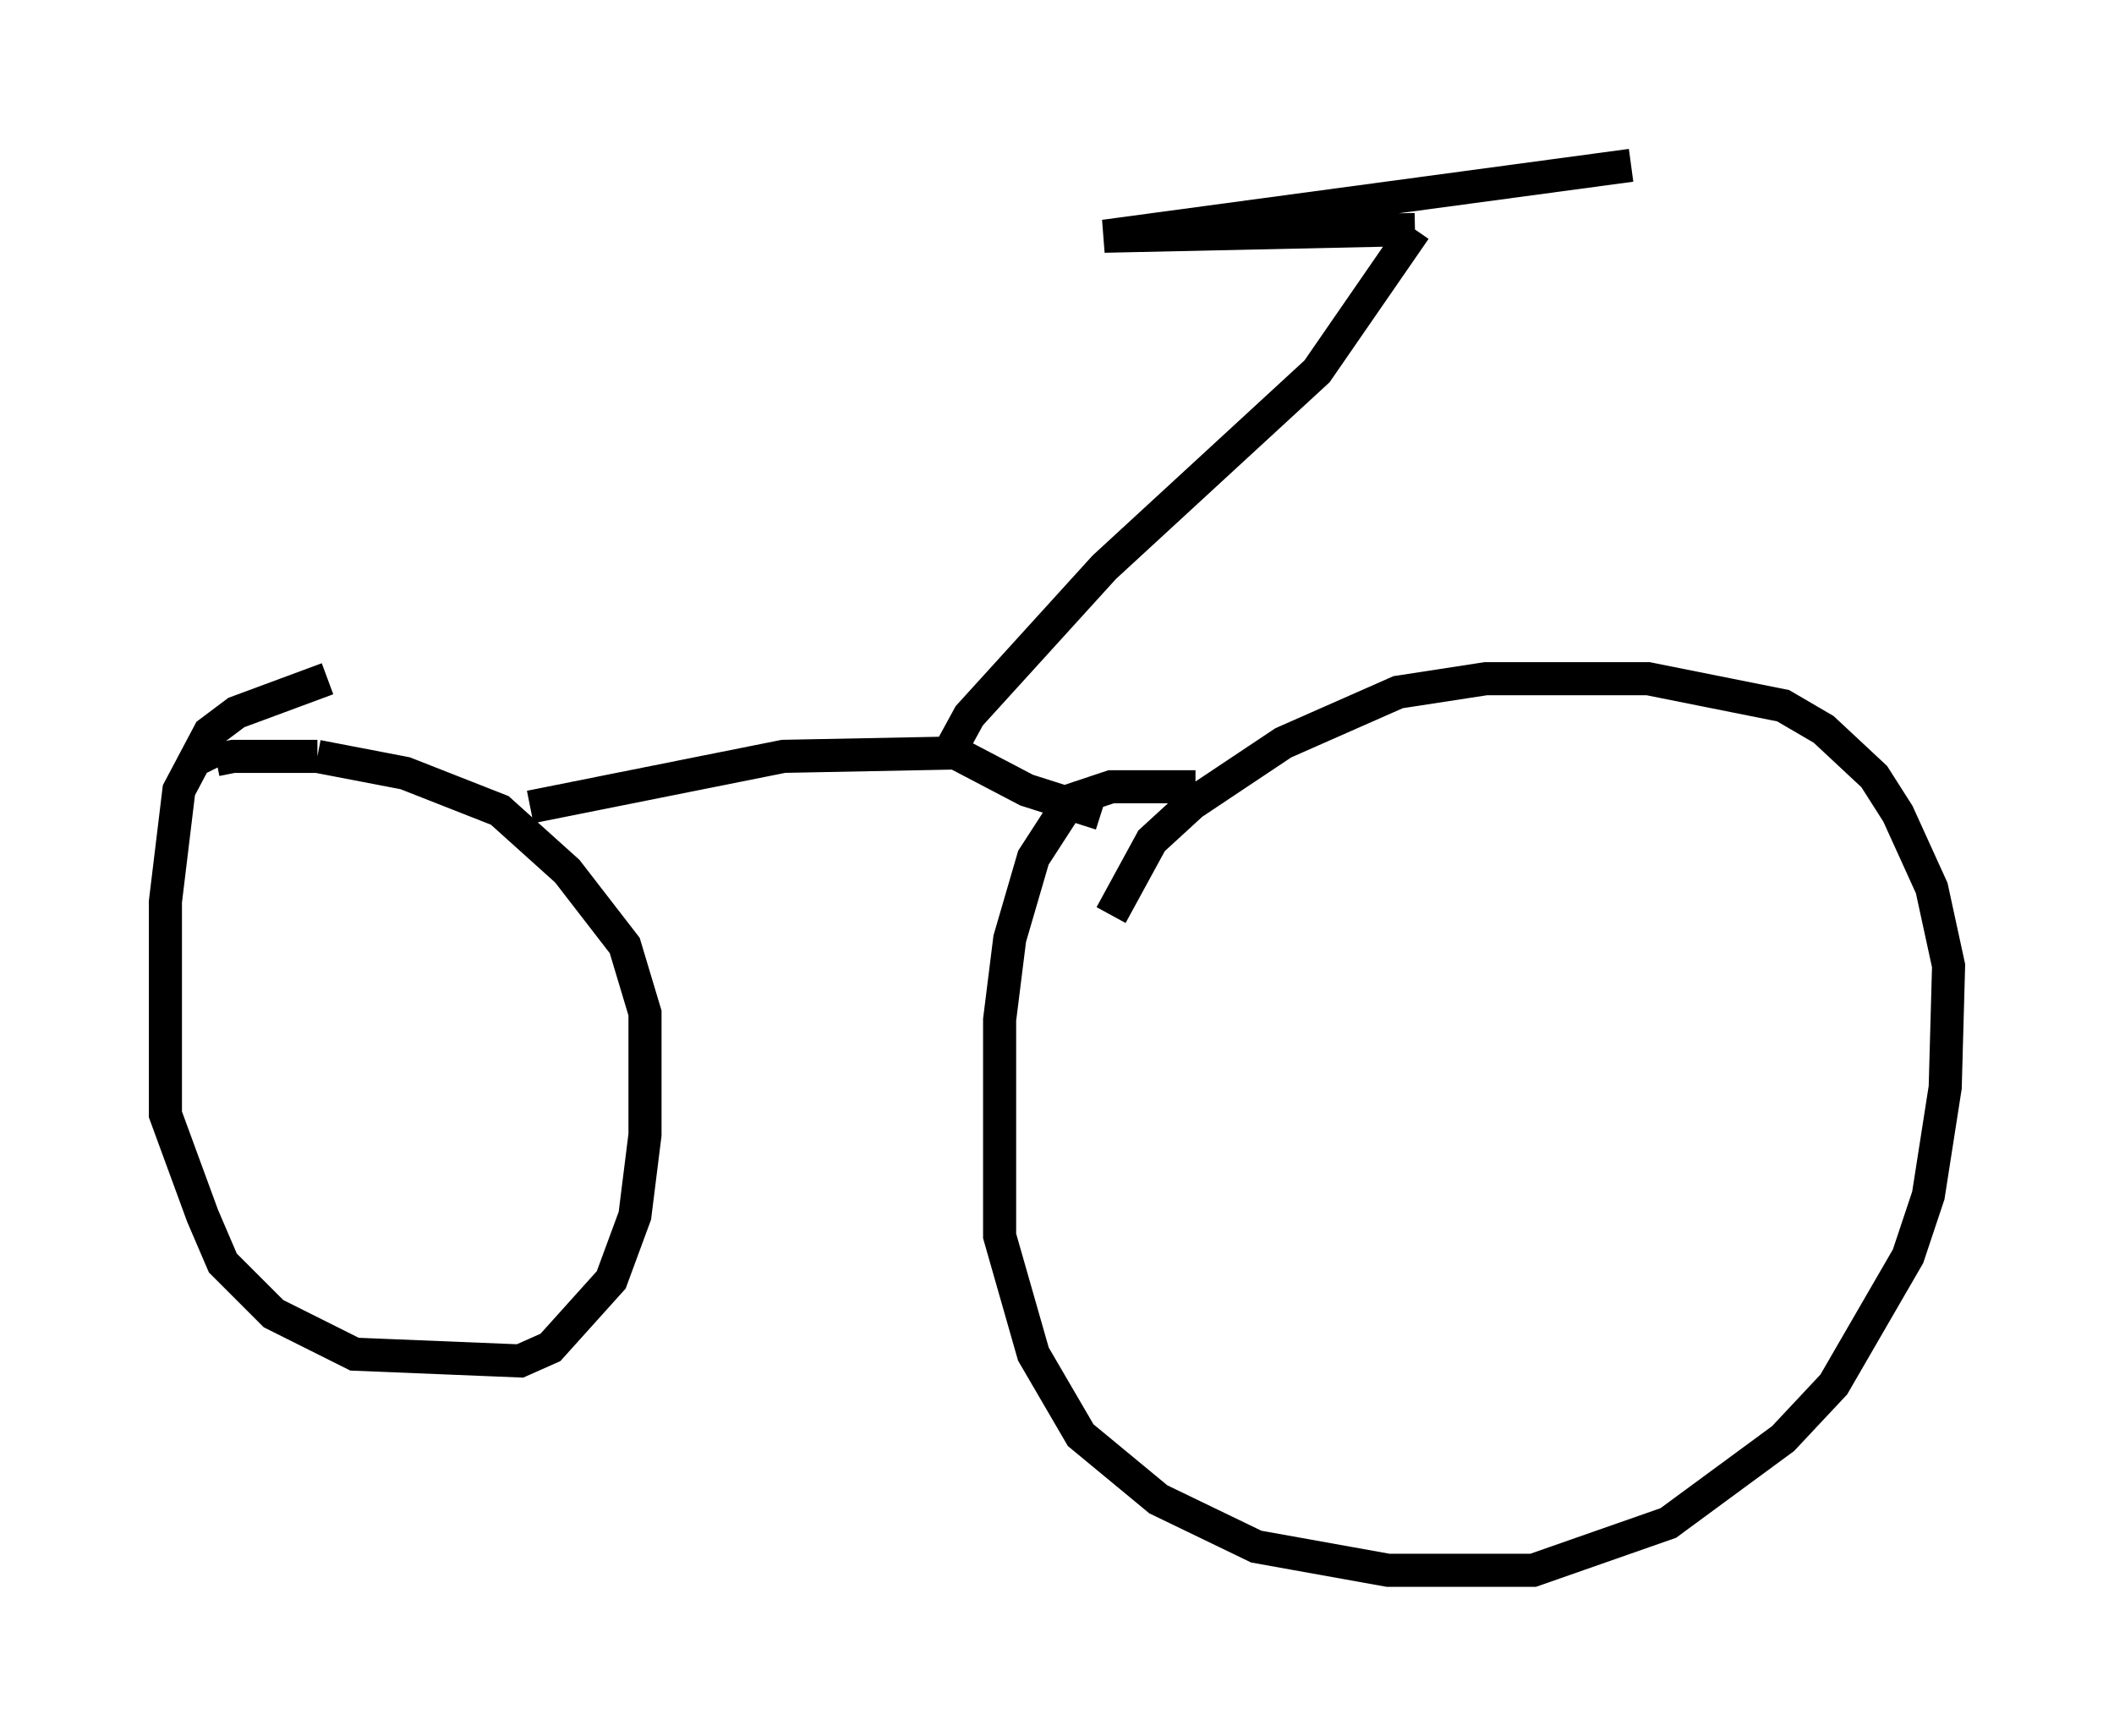 <?xml version="1.0" encoding="utf-8" ?>
<svg baseProfile="full" height="52.467" version="1.1" width="63.901" xmlns="http://www.w3.org/2000/svg" xmlns:ev="http://www.w3.org/2001/xml-events" xmlns:xlink="http://www.w3.org/1999/xlink"><defs /><rect fill="white" height="52.467" width="63.901" x="0" y="0" /><path d="M11.023, 20.517 m-1.123, 0.0 l-2.756, 1.021 -0.817, 0.613 l-0.919, 1.735 -0.408, 3.369 l0.0, 6.431 1.123, 3.063 l0.613, 1.429 1.531, 1.531 l2.45, 1.225 5.002, 0.204 l0.919, -0.408 1.838, -2.042 l0.715, -1.94 0.306, -2.45 l0.0, -3.675 -0.613, -2.042 l-1.735, -2.246 -2.042, -1.838 l-2.858, -1.123 -2.654, -0.51 m0.0, 0.0 l-2.552, 0.0 -0.51, 0.102 l0.102, 0.204 m29.502, 0.613 l-2.552, 0.0 -1.225, 0.408 l-1.123, 1.735 -0.715, 2.45 l-0.306, 2.45 0.0, 6.533 l1.021, 3.573 1.429, 2.45 l2.348, 1.94 2.96, 1.429 l3.981, 0.715 4.39, 0.0 l4.083, -1.429 3.471, -2.552 l1.531, -1.633 2.246, -3.879 l0.613, -1.838 0.51, -3.267 l0.102, -3.675 -0.51, -2.348 l-1.021, -2.246 -0.715, -1.123 l-1.531, -1.429 -1.225, -0.715 l-4.083, -0.817 -4.9, 0.0 l-2.654, 0.408 -3.471, 1.531 l-2.756, 1.838 -1.225, 1.123 l-1.225, 2.246 m-17.559, -3.267 l7.656, -1.531 5.206, -0.102 l2.144, 1.123 2.246, 0.715 m-4.594, -1.838 l0.613, -1.123 4.083, -4.492 l6.431, -5.921 2.96, -4.288 m0.0, 0.0 l-9.392, 0.204 15.925, -2.144 m-31.442, 18.273 " fill="none" stroke="black" stroke-width="1" /></svg>